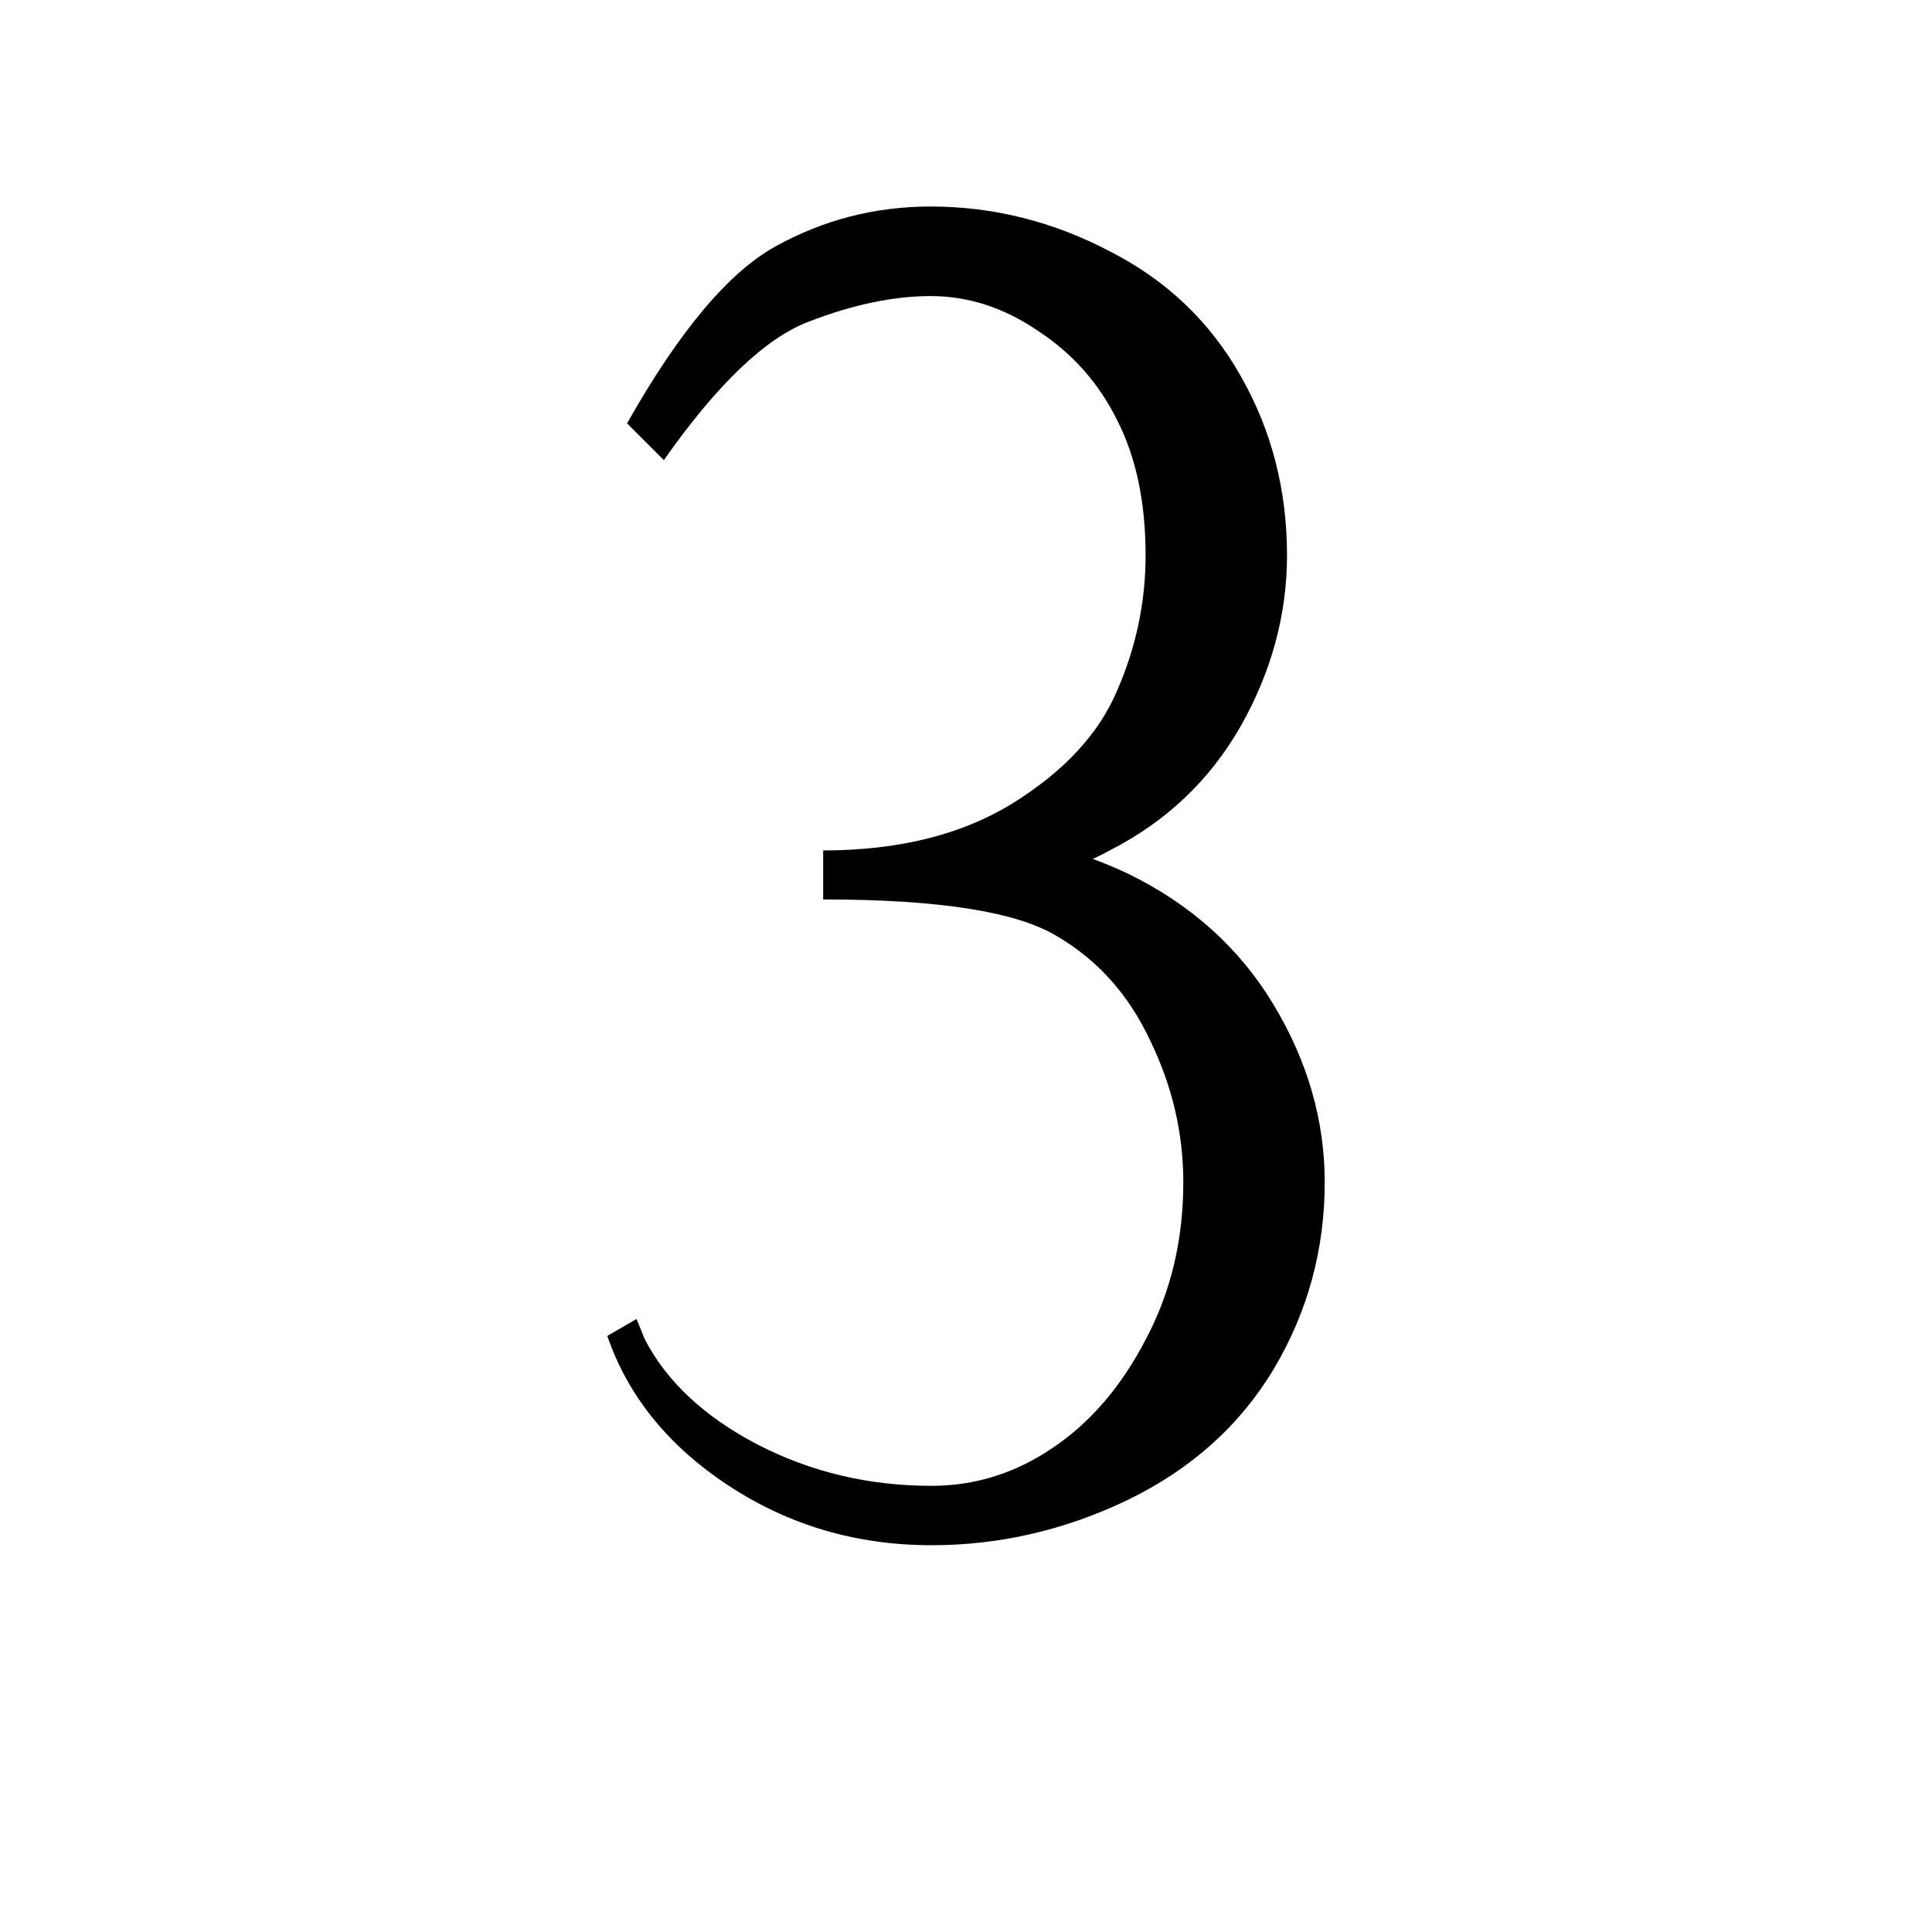 <?xml version="1.0" encoding="UTF-8" standalone="no"?>
<svg
   width="541.867mm"
   height="541.867mm"
   version="1.1"
   viewBox="0 0 2048 2048"
   id="svg6"
   sodipodi:docname="33.svg"
   inkscape:version="1.1.2 (b8e25be833, 2022-02-05)"
   xmlns:inkscape="http://www.inkscape.org/namespaces/inkscape"
   xmlns:sodipodi="http://sodipodi.sourceforge.net/DTD/sodipodi-0.dtd"
   xmlns="http://www.w3.org/2000/svg"
   xmlns:svg="http://www.w3.org/2000/svg"
   xmlns:rdf="http://www.w3.org/1999/02/22-rdf-syntax-ns#"
   xmlns:cc="http://creativecommons.org/ns#"
   xmlns:dc="http://purl.org/dc/elements/1.1/">
  <defs
     id="defs10" />
  <sodipodi:namedview
     pagecolor="#ffffff"
     bordercolor="#666666"
     borderopacity="1"
     objecttolerance="10"
     gridtolerance="10"
     guidetolerance="10"
     inkscape:pageopacity="0"
     inkscape:pageshadow="2"
     inkscape:window-width="640"
     inkscape:window-height="480"
     id="namedview8"
     showgrid="false"
     inkscape:zoom="0.076481119"
     inkscape:cx="1948.1933"
     inkscape:cy="1536.3269"
     inkscape:current-layer="svg6"
     inkscape:pagecheckerboard="0"
     inkscape:document-units="px"
     units="px"
     scale-x="1" />
  <g
     aria-label="3"
     id="text2553"
     style="font-size:2046.67px;line-height:1;font-family:Quivira;-inkscape-font-specification:Quivira;letter-spacing:0px;word-spacing:0px"
     transform="translate(1024.082)">
    <path
       d="m 230.269,1253.25 q 0,-77.949 -34.977,-149.903 Q 161.313,1030.395 96.356,992.419 32.397,953.445 -151.483,953.445 v -51.966 q 119.922,0 200.869,-49.968 81.947,-50.967 110.928,-119.922 29.981,-68.955 29.981,-142.907 0,-83.945 -29.981,-142.907 Q 131.333,386.813 76.369,350.836 22.404,313.86 -37.557,313.86 q -58.962,0 -128.916,26.982 -68.955,25.983 -153.9,146.905 l -38.975,-38.975 q 82.946,-146.905 157.897,-187.878 75.951,-41.973 163.893,-41.973 98.936,0 188.877,46.969 90.941,45.97 139.909,132.914 48.968,85.944 48.968,189.877 0,93.939 -48.968,180.882 -48.968,85.944 -138.91,131.914 -8.994,4.997 -17.988,8.994 18.988,6.995 37.975,15.99 99.935,48.968 153.9,138.91 53.965,89.942 53.965,187.878 0,106.93 -53.965,197.871 -53.965,89.942 -154.899,138.91 -99.935,47.969 -207.865,47.969 -118.923,0 -214.86,-62.959 -95.938,-62.959 -128.916,-158.897 l 30.98,-17.988 q 4.997,11.992 8.994,21.986 34.977,66.957 118.923,110.928 84.945,43.971 184.88,43.971 68.955,0 127.917,-39.974 59.961,-39.974 98.936,-114.925 39.974,-74.951 39.974,-166.892 z"
       id="path5674" />
  </g>
</svg>
